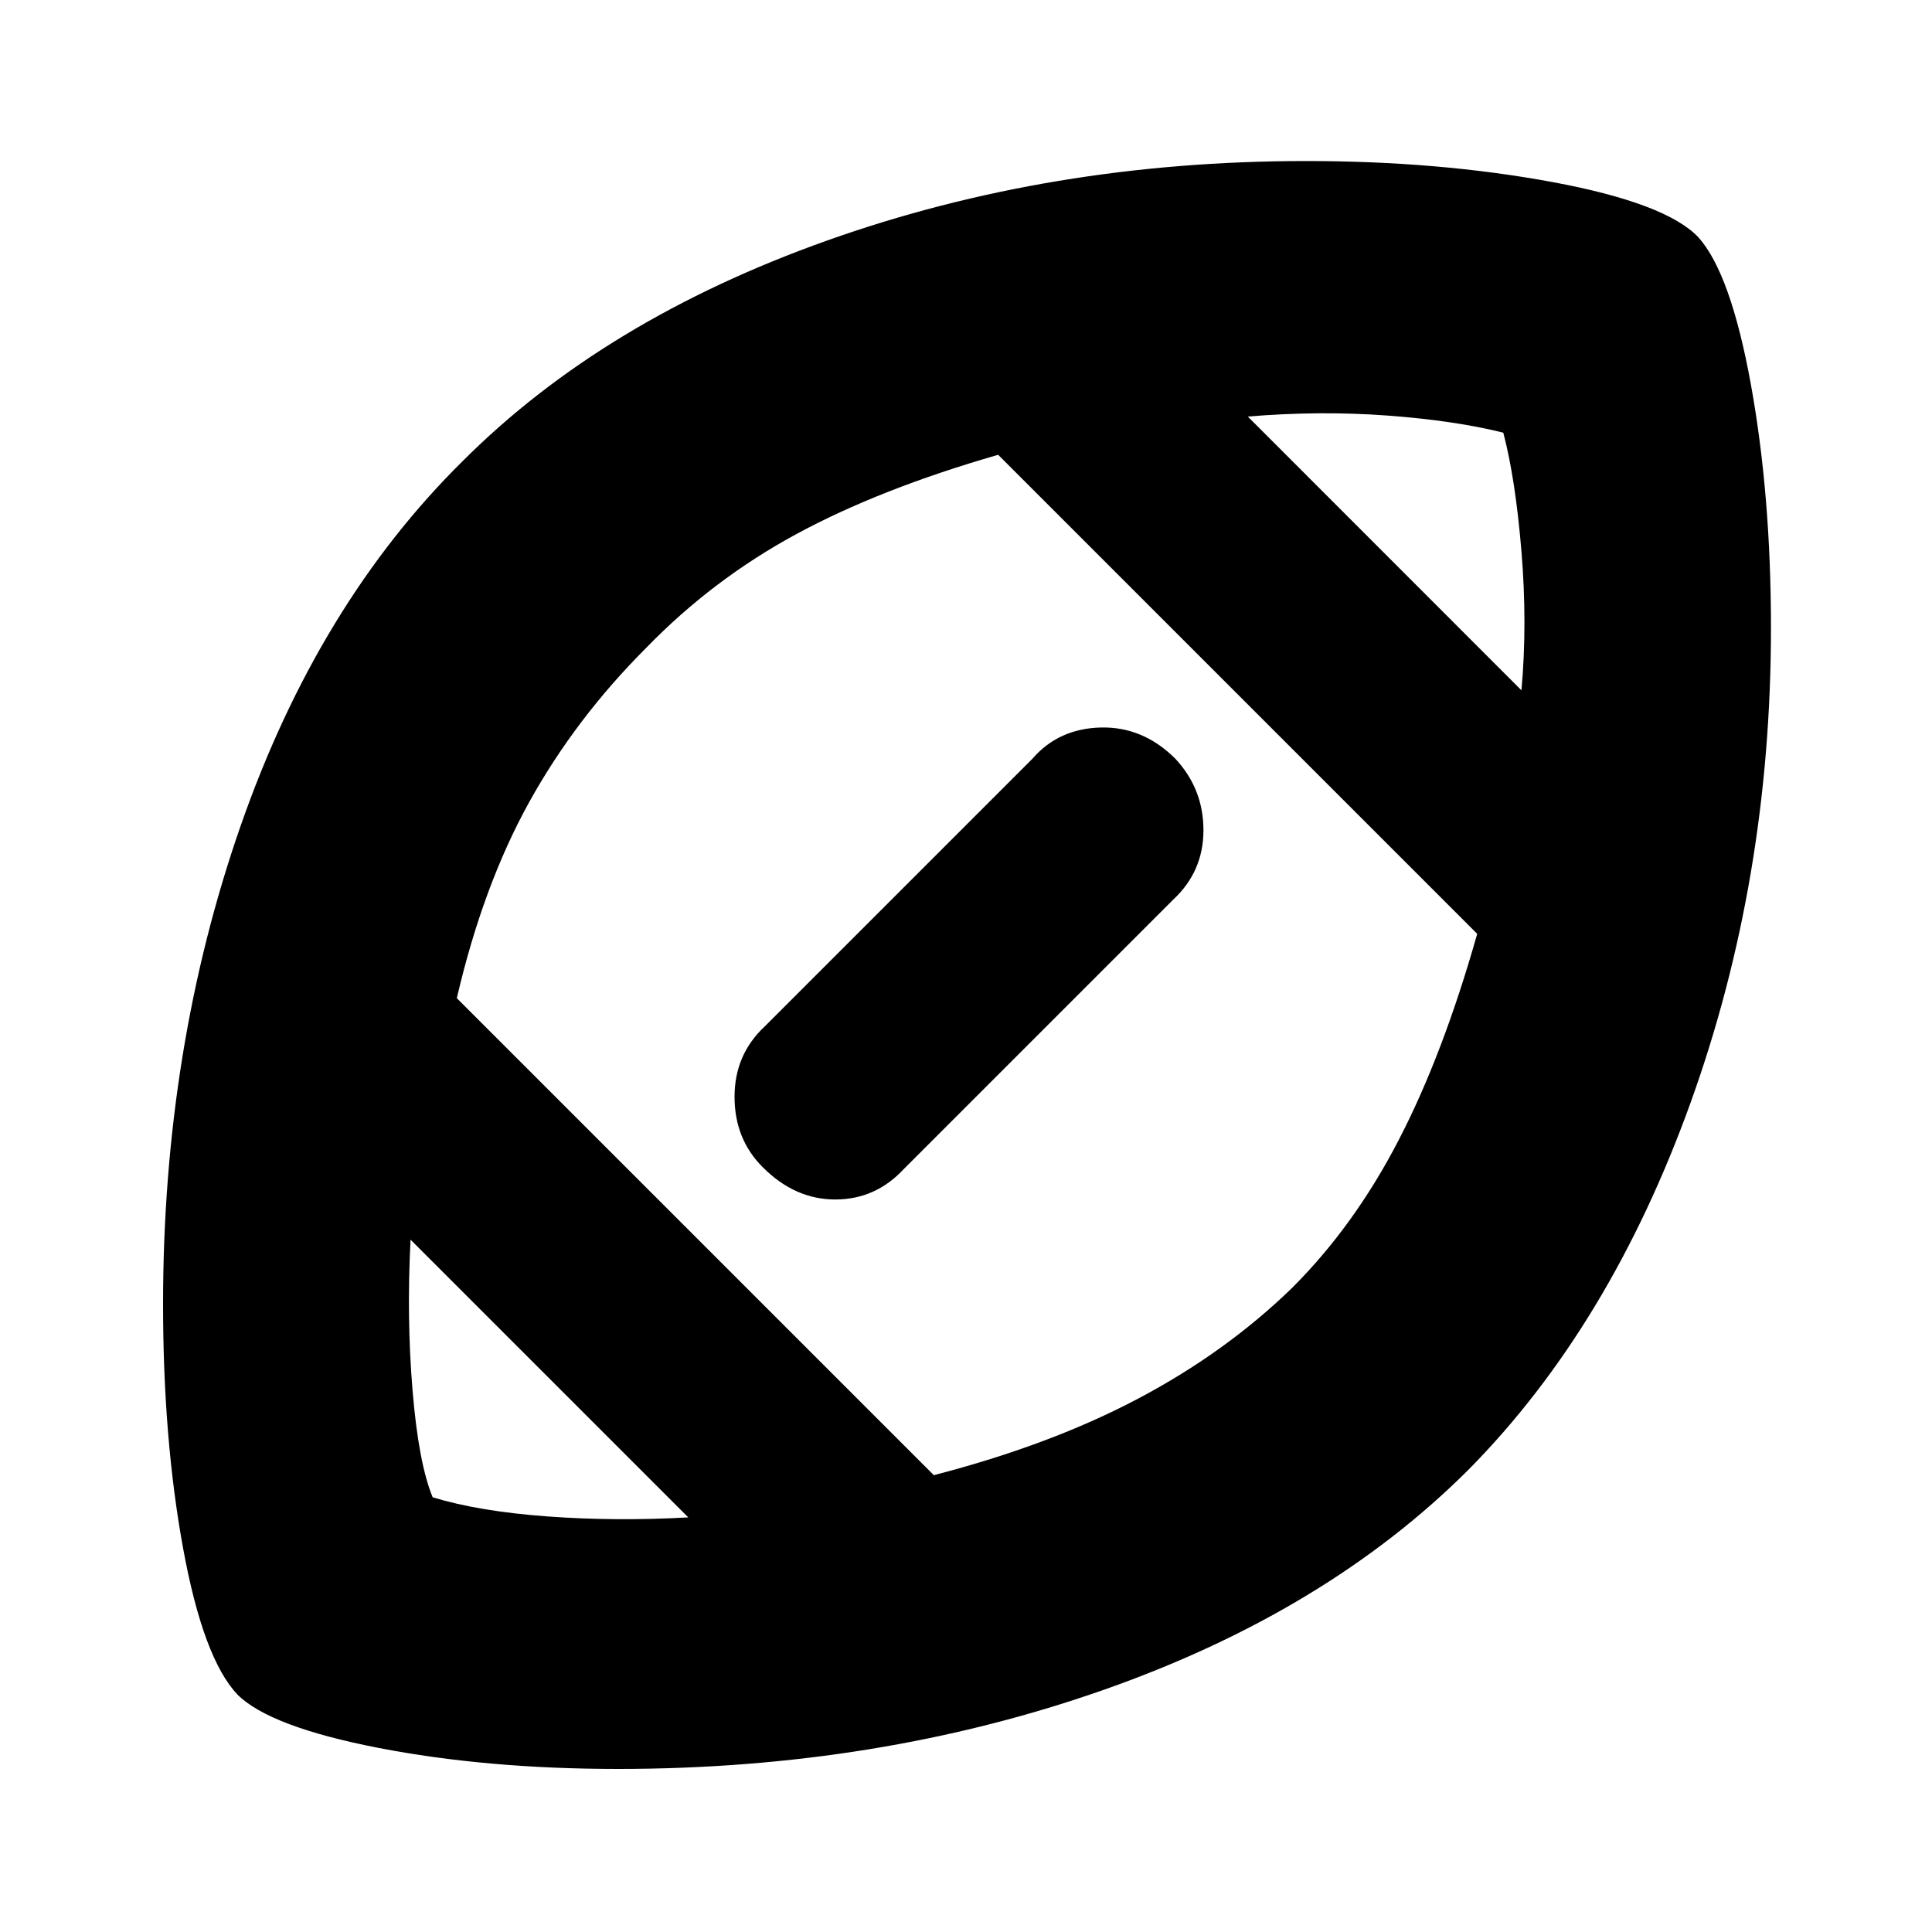 <svg xmlns="http://www.w3.org/2000/svg" height="20" width="20"><path d="M10 10Q10 10 10 10Q10 10 10 10Q10 10 10 10Q10 10 10 10Q10 10 10 10Q10 10 10 10Q10 10 10 10Q10 10 10 10Q10 10 10 10Q10 10 10 10Q10 10 10 10Q10 10 10 10Q10 10 10 10Q10 10 10 10Q10 10 10 10Q10 10 10 10ZM7.125 15.708 4.25 12.833Q4.208 13.646 4.271 14.396Q4.333 15.146 4.479 15.5Q4.958 15.646 5.667 15.698Q6.375 15.75 7.125 15.708ZM9.667 15.271Q10.875 14.958 11.781 14.479Q12.688 14 13.375 13.333Q14.021 12.688 14.479 11.802Q14.938 10.917 15.292 9.667L10.333 4.708Q9.104 5.062 8.24 5.531Q7.375 6 6.688 6.708Q5.958 7.438 5.479 8.302Q5 9.167 4.729 10.333ZM7.896 12.083Q7.604 11.792 7.604 11.354Q7.604 10.917 7.917 10.625L10.688 7.854Q10.958 7.542 11.396 7.531Q11.833 7.521 12.167 7.854Q12.458 8.167 12.458 8.594Q12.458 9.021 12.146 9.312L9.354 12.104Q9.062 12.417 8.646 12.417Q8.229 12.417 7.896 12.083ZM15.75 7.146Q15.812 6.458 15.75 5.708Q15.688 4.958 15.562 4.479Q15.062 4.354 14.365 4.302Q13.667 4.25 12.917 4.312ZM6.396 18.312Q5.042 18.312 3.917 18.094Q2.792 17.875 2.458 17.542Q2.104 17.167 1.896 16.031Q1.688 14.896 1.688 13.5Q1.688 10.854 2.49 8.552Q3.292 6.25 4.792 4.771Q6.25 3.312 8.562 2.49Q10.875 1.667 13.521 1.667Q14.896 1.667 16.073 1.885Q17.25 2.104 17.583 2.458Q17.917 2.833 18.125 3.979Q18.333 5.125 18.333 6.5Q18.333 9.104 17.5 11.417Q16.667 13.729 15.208 15.208Q13.729 16.688 11.406 17.5Q9.083 18.312 6.396 18.312Z"/></svg>